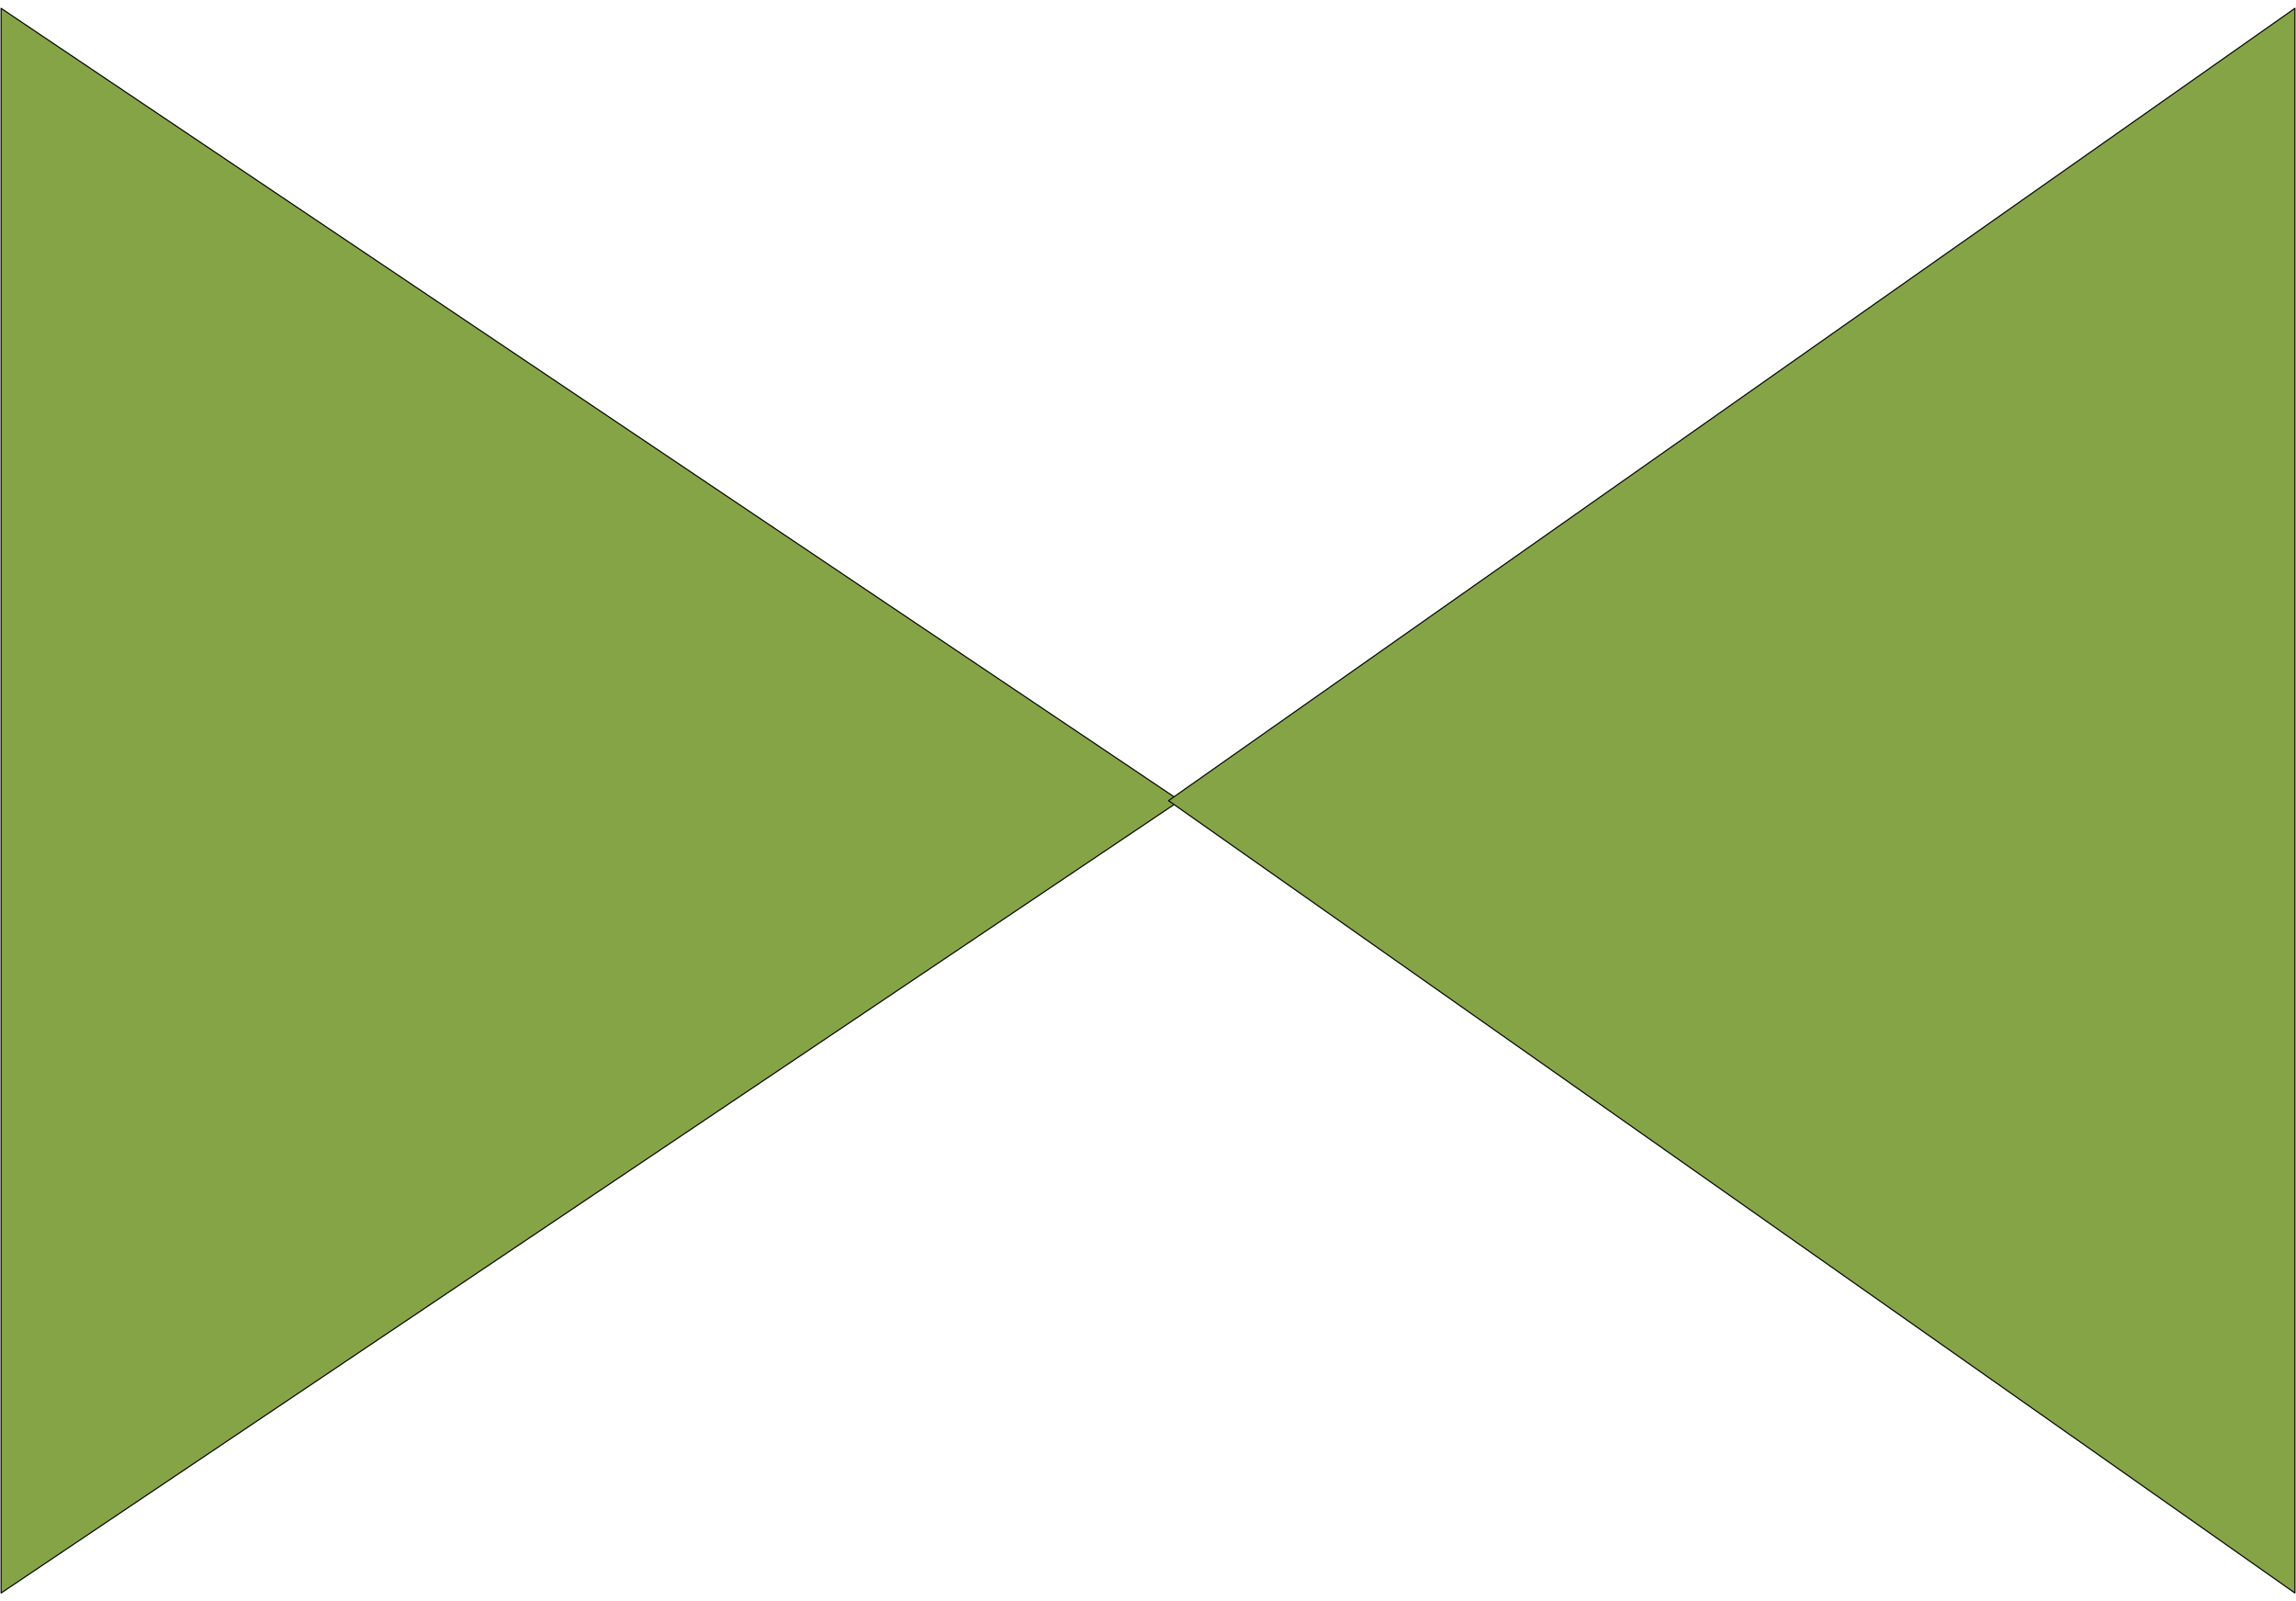 <?xml version="1.0" encoding="UTF-8" standalone="no"?>
<!DOCTYPE svg PUBLIC "-//W3C//DTD SVG 1.0//EN" "http://www.w3.org/TR/2001/REC-SVG-20010904/DTD/svg10.dtd">
<!-- 由 Microsoft Visio 11.0, SVG Export, v1.0 生成 type5.svg 页-1 -->
<svg xmlns="http://www.w3.org/2000/svg" xmlns:v="http://schemas.microsoft.com/visio/2003/SVGExtensions/" width="6.955in"
		height="4.85in" viewBox="0 0 500.795 349.178" xml:space="preserve" color-interpolation-filters="sRGB" class="st2">
	<v:documentProperties v:langID="2052" v:metric="true" v:viewMarkup="false"/>

	<style type="text/css">
	<![CDATA[
		.st1 {fill:#85a446;stroke:#000000;stroke-linecap:round;stroke-linejoin:round;stroke-width:0.24}
		.st2 {fill:none;fill-rule:evenodd;font-size:12;overflow:visible;stroke-linecap:square;stroke-miterlimit:3}
	]]>
	</style>

	<g v:mID="0" v:index="1" v:groupContext="foregroundPage">
		<title>页-1</title>
		<v:pageProperties v:drawingScale="0.0393701" v:pageScale="0.0393701" v:drawingUnits="24" v:shadowOffsetX="8.50394"
				v:shadowOffsetY="-8.50394"/>
		<g id="group3-1" transform="translate(0.24,-24.941)" v:mID="3" v:groupContext="group">
			<title>工作表.3</title>
			<g id="shape2-2" v:mID="2" v:groupContext="shape" transform="translate(349.178,49.883) rotate(90)">
				<title>三角形.2</title>
				<v:userDefs>
					<v:ud v:nameU="visVersion" v:val="VT0(12):26"/>
				</v:userDefs>
				<path d="M322.45 349.18 L149.65 92.08 L-23.15 349.18 L322.45 349.18 Z" class="st1"/>
			</g>
			<g id="shape1-4" v:mID="1" v:groupContext="shape" transform="translate(151.137,349.178) rotate(-90)">
				<title>三角形.1</title>
				<v:userDefs>
					<v:ud v:nameU="visVersion" v:val="VT0(12):26"/>
				</v:userDefs>
				<path d="M322.45 349.18 L149.65 103.49 L-23.15 349.18 L322.45 349.18 Z" class="st1"/>
			</g>
		</g>
	</g>
</svg>
